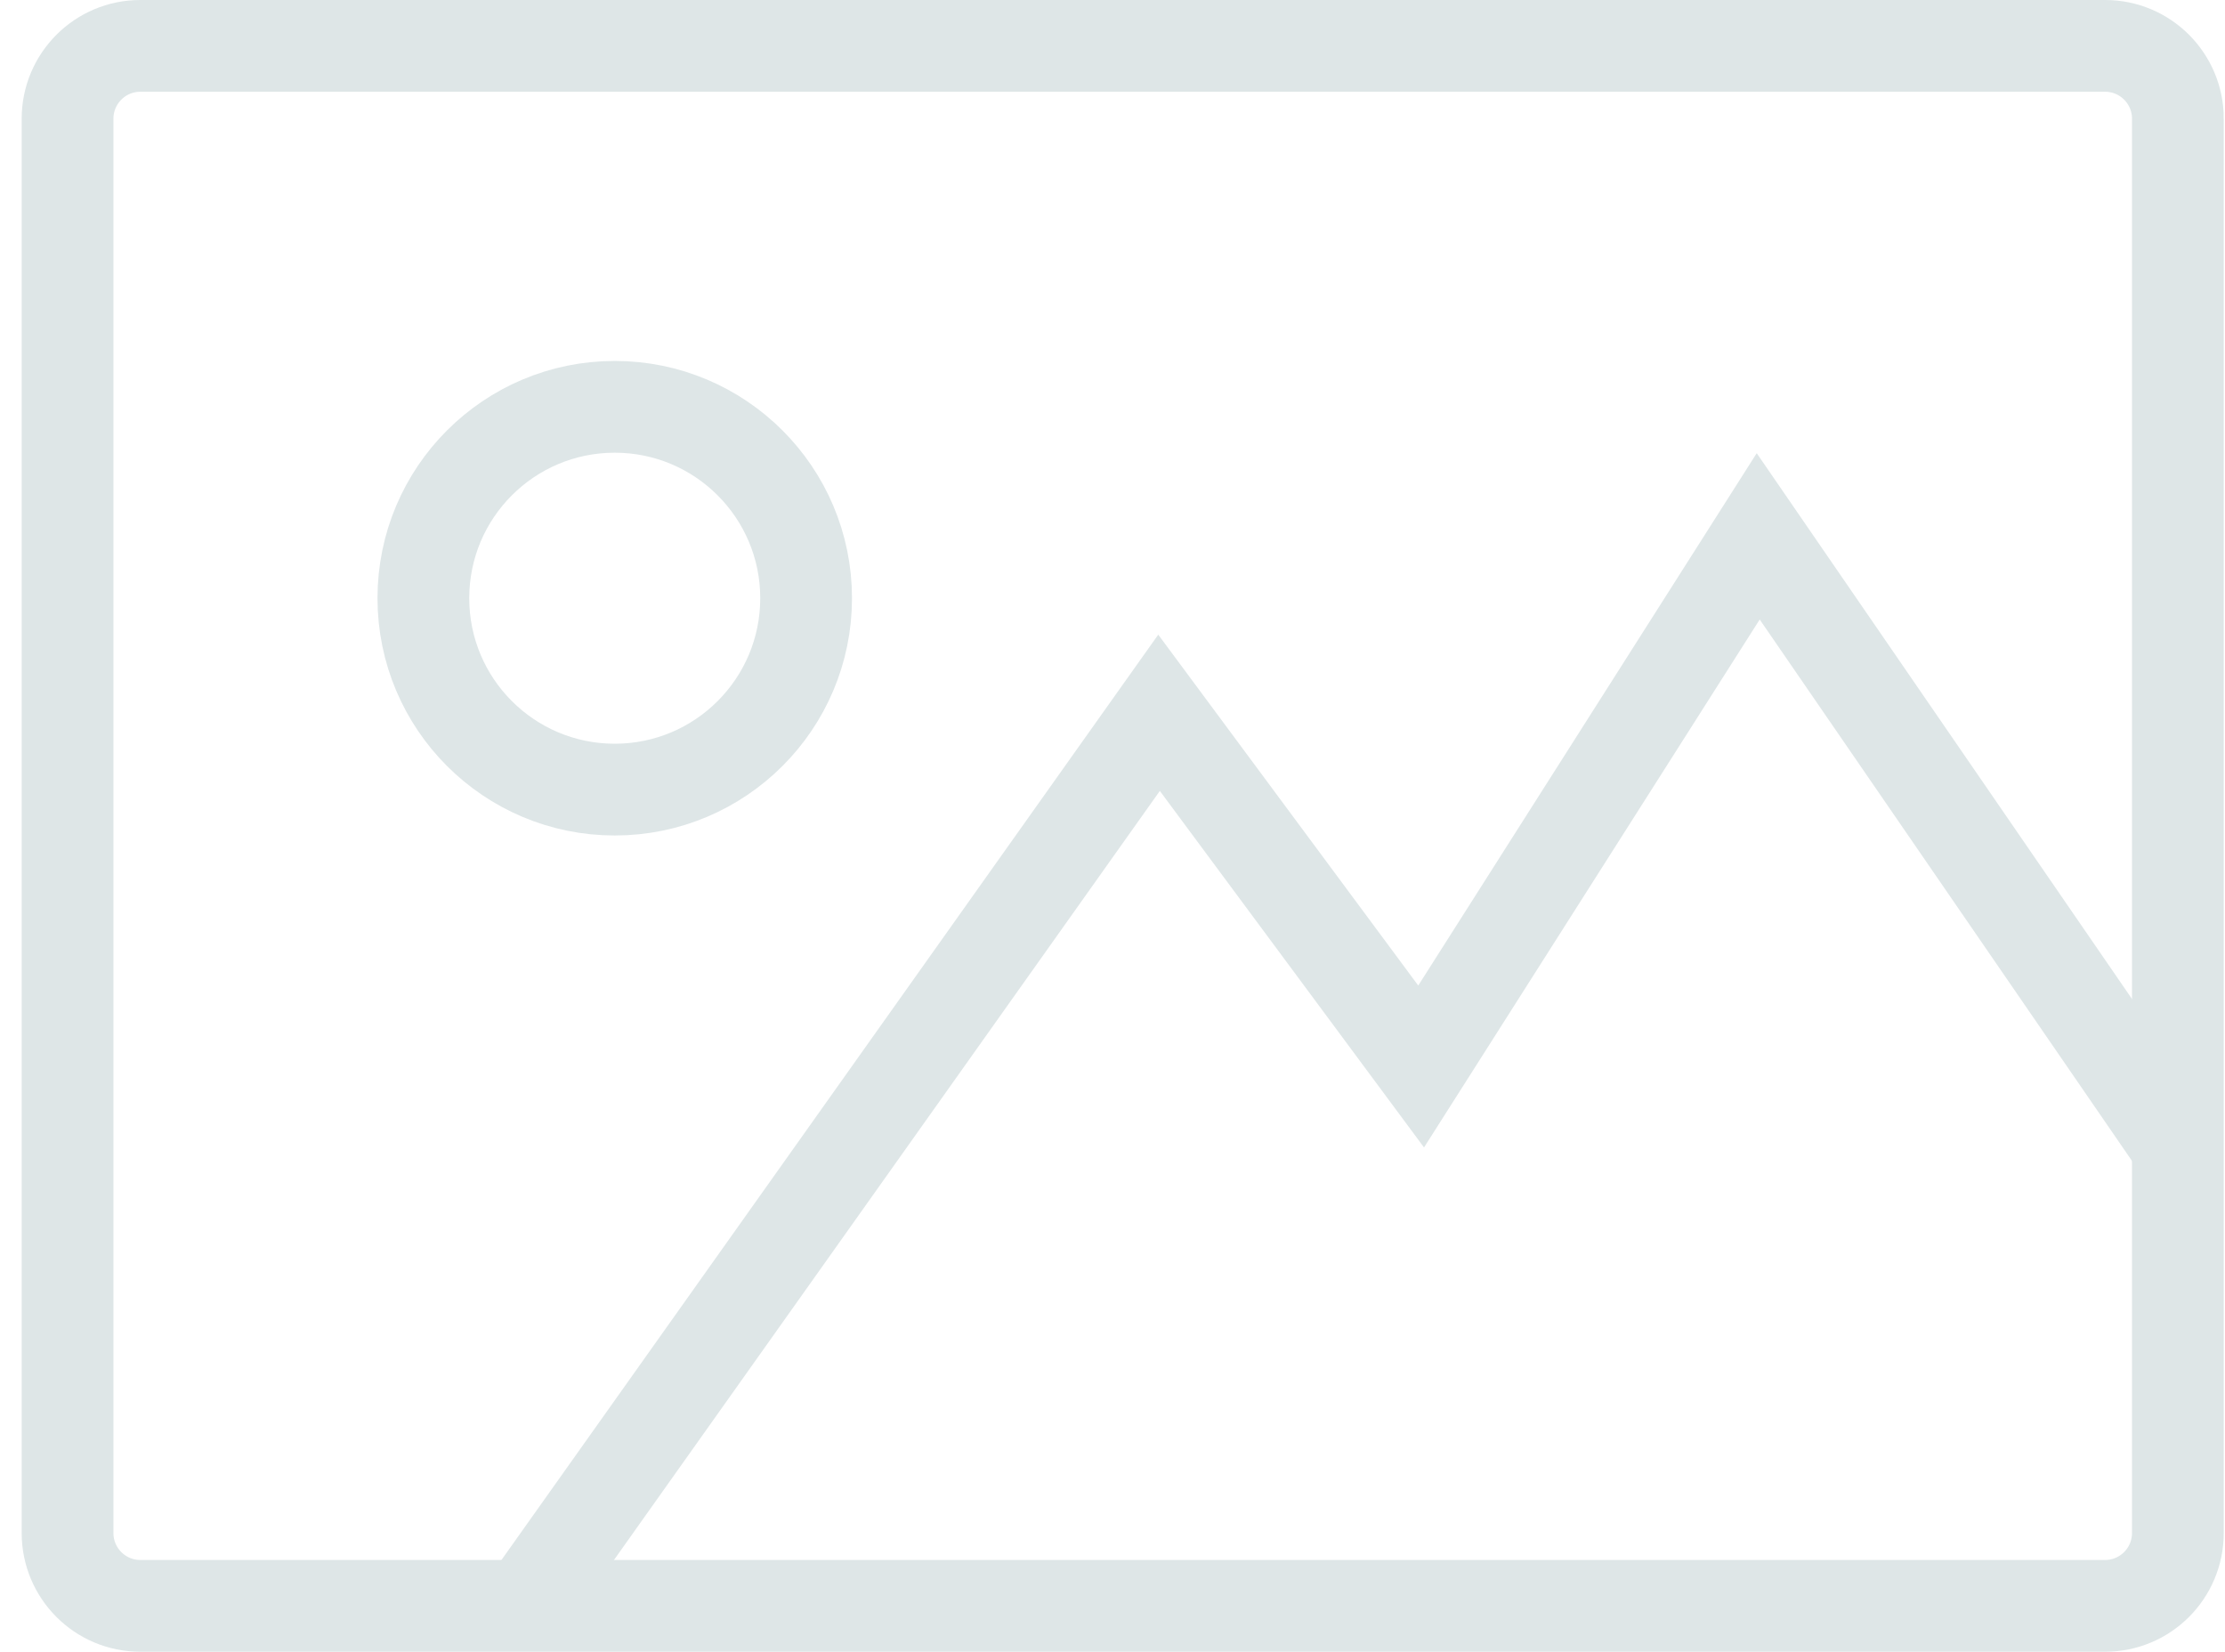 <?xml version="1.0" encoding="UTF-8"?>
<svg width="97px" height="72px" viewBox="0 0 97 72" version="1.1" xmlns="http://www.w3.org/2000/svg" xmlns:xlink="http://www.w3.org/1999/xlink">
    <!-- Generator: Sketch 42 (36781) - http://www.bohemiancoding.com/sketch -->
    <title>icon/no-photo-icon</title>
    <desc>Created with Sketch.</desc>
    <defs></defs>
    <g id="Create-campaign" stroke="none" stroke-width="1" fill="none" fill-rule="evenodd">
        <g id="create-campaign---scene-01" transform="translate(-440, -1352)" stroke="#DEE6E7" stroke-width="4">
            <g id="form" transform="translate(350, 260)">
                <g id="input" transform="translate(0, 814)">
                    <g id="Group" transform="translate(0, 94)">
                        <g id="icon/no-photo-icon" transform="translate(91, 184)">
                            <path d="M93.946,5.175 C93.946,3.422 92.526,2 90.775,2 L5.116,2 C3.365,2 1.945,3.422 1.945,5.175 L1.945,66.826 C1.945,68.58 3.365,70.001 5.116,70.001 L90.774,70.001 C92.526,70.001 93.945,68.58 93.945,66.826 L93.945,5.175 L93.946,5.175 Z" id="Shape"></path>
                            <circle id="Oval" cx="25.8" cy="26.077" r="8.343"></circle>
                            <polyline id="Shape" points="21.894 70.001 49.529 31.071 60.955 46.49 75.65 23.38 93.946 49.986"></polyline>
                        </g>
                    </g>
                </g>
            </g>
        </g>
    </g>
</svg>